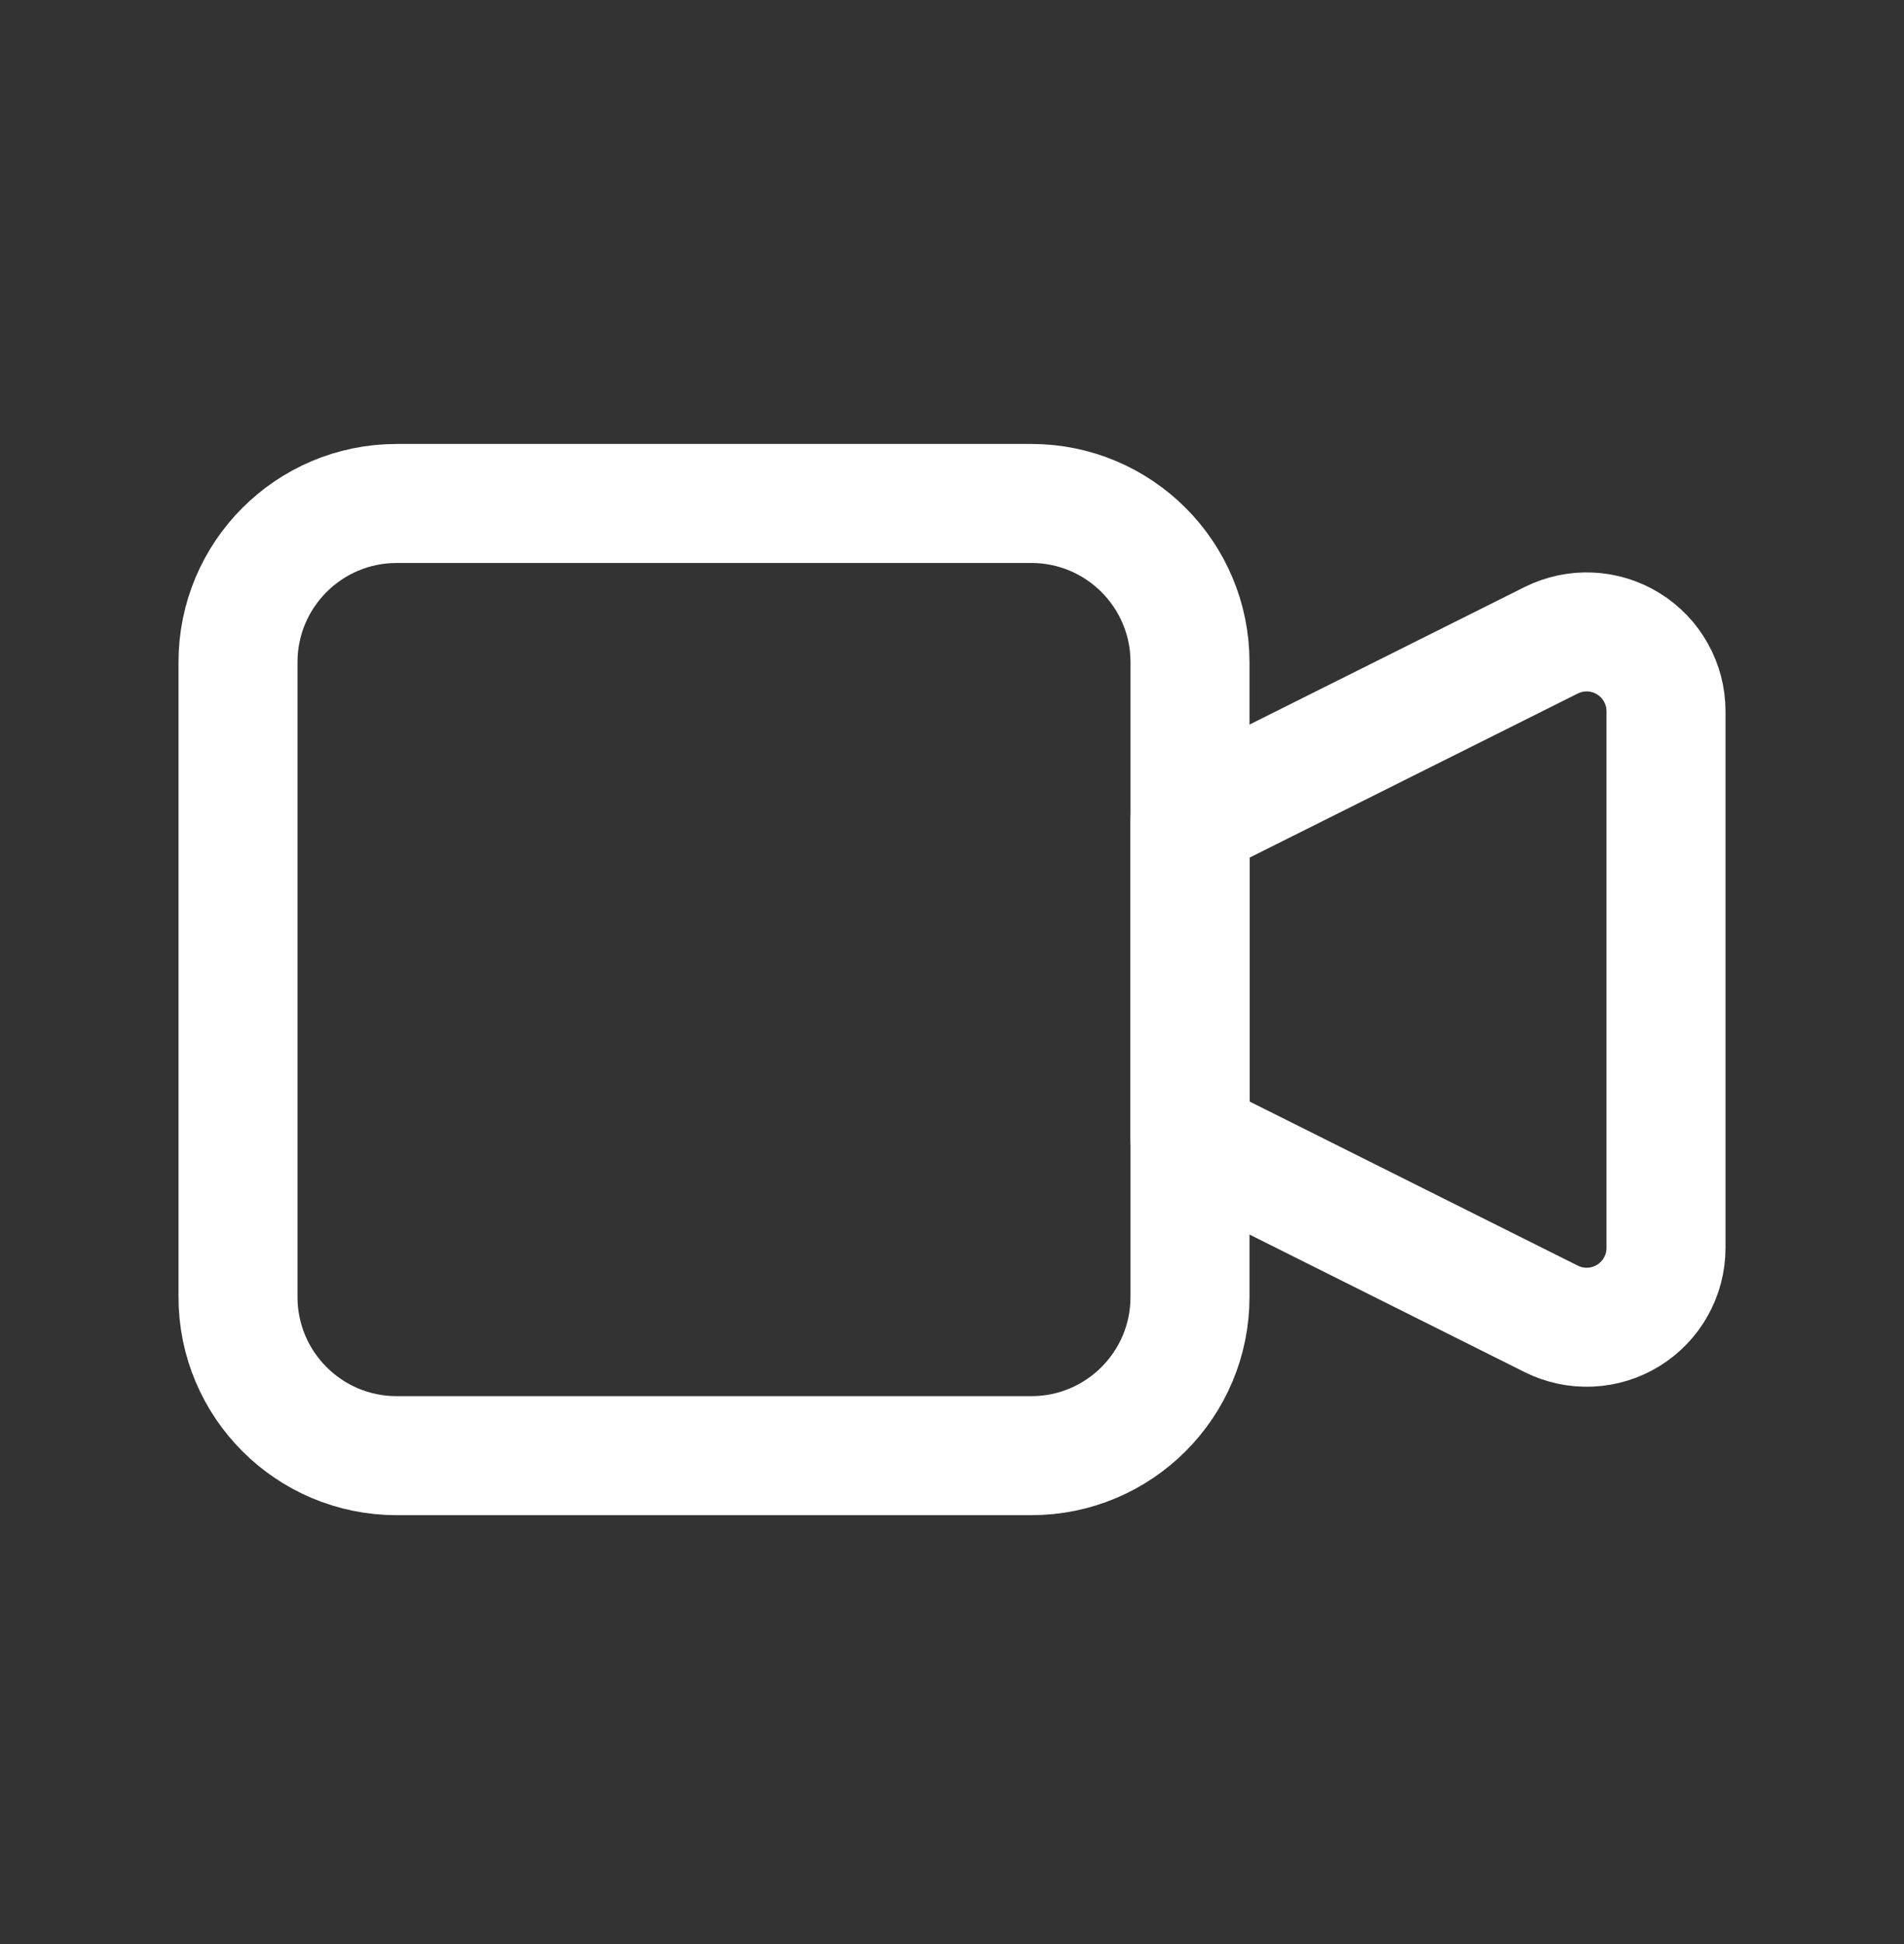 <svg width="48" height="49" viewBox="0 0 48 49" fill="none" xmlns="http://www.w3.org/2000/svg">
<rect x="0" y="0" width="48" height="49" fill="#333333" stroke="none"/>
<g clip-path="url(#clip0_753_3197)">
<path d="M30 20.69L39.106 16.138C39.411 15.986 39.75 15.914 40.09 15.929C40.43 15.945 40.761 16.047 41.051 16.226C41.341 16.405 41.581 16.655 41.746 16.953C41.913 17.25 42 17.585 42 17.926V31.454C42 31.795 41.913 32.13 41.746 32.428C41.581 32.725 41.341 32.975 41.051 33.155C40.761 33.334 40.43 33.436 40.09 33.451C39.75 33.466 39.411 33.395 39.106 33.242L30 28.69V20.69Z" stroke="white" stroke-width="3" stroke-linecap="round" stroke-linejoin="round"/>
<path d="M26 12.69H10C7.791 12.69 6 14.481 6 16.69V32.69C6 34.899 7.791 36.69 10 36.69H26C28.209 36.69 30 34.899 30 32.69V16.69C30 14.481 28.209 12.69 26 12.69Z" stroke="white" stroke-width="3" stroke-linecap="round" stroke-linejoin="round"/>
</g>
<defs>
<clipPath id="clip0_753_3197">
<rect width="48" height="48" fill="white" transform="translate(0 0.69)"/>
</clipPath>
</defs>
</svg>
